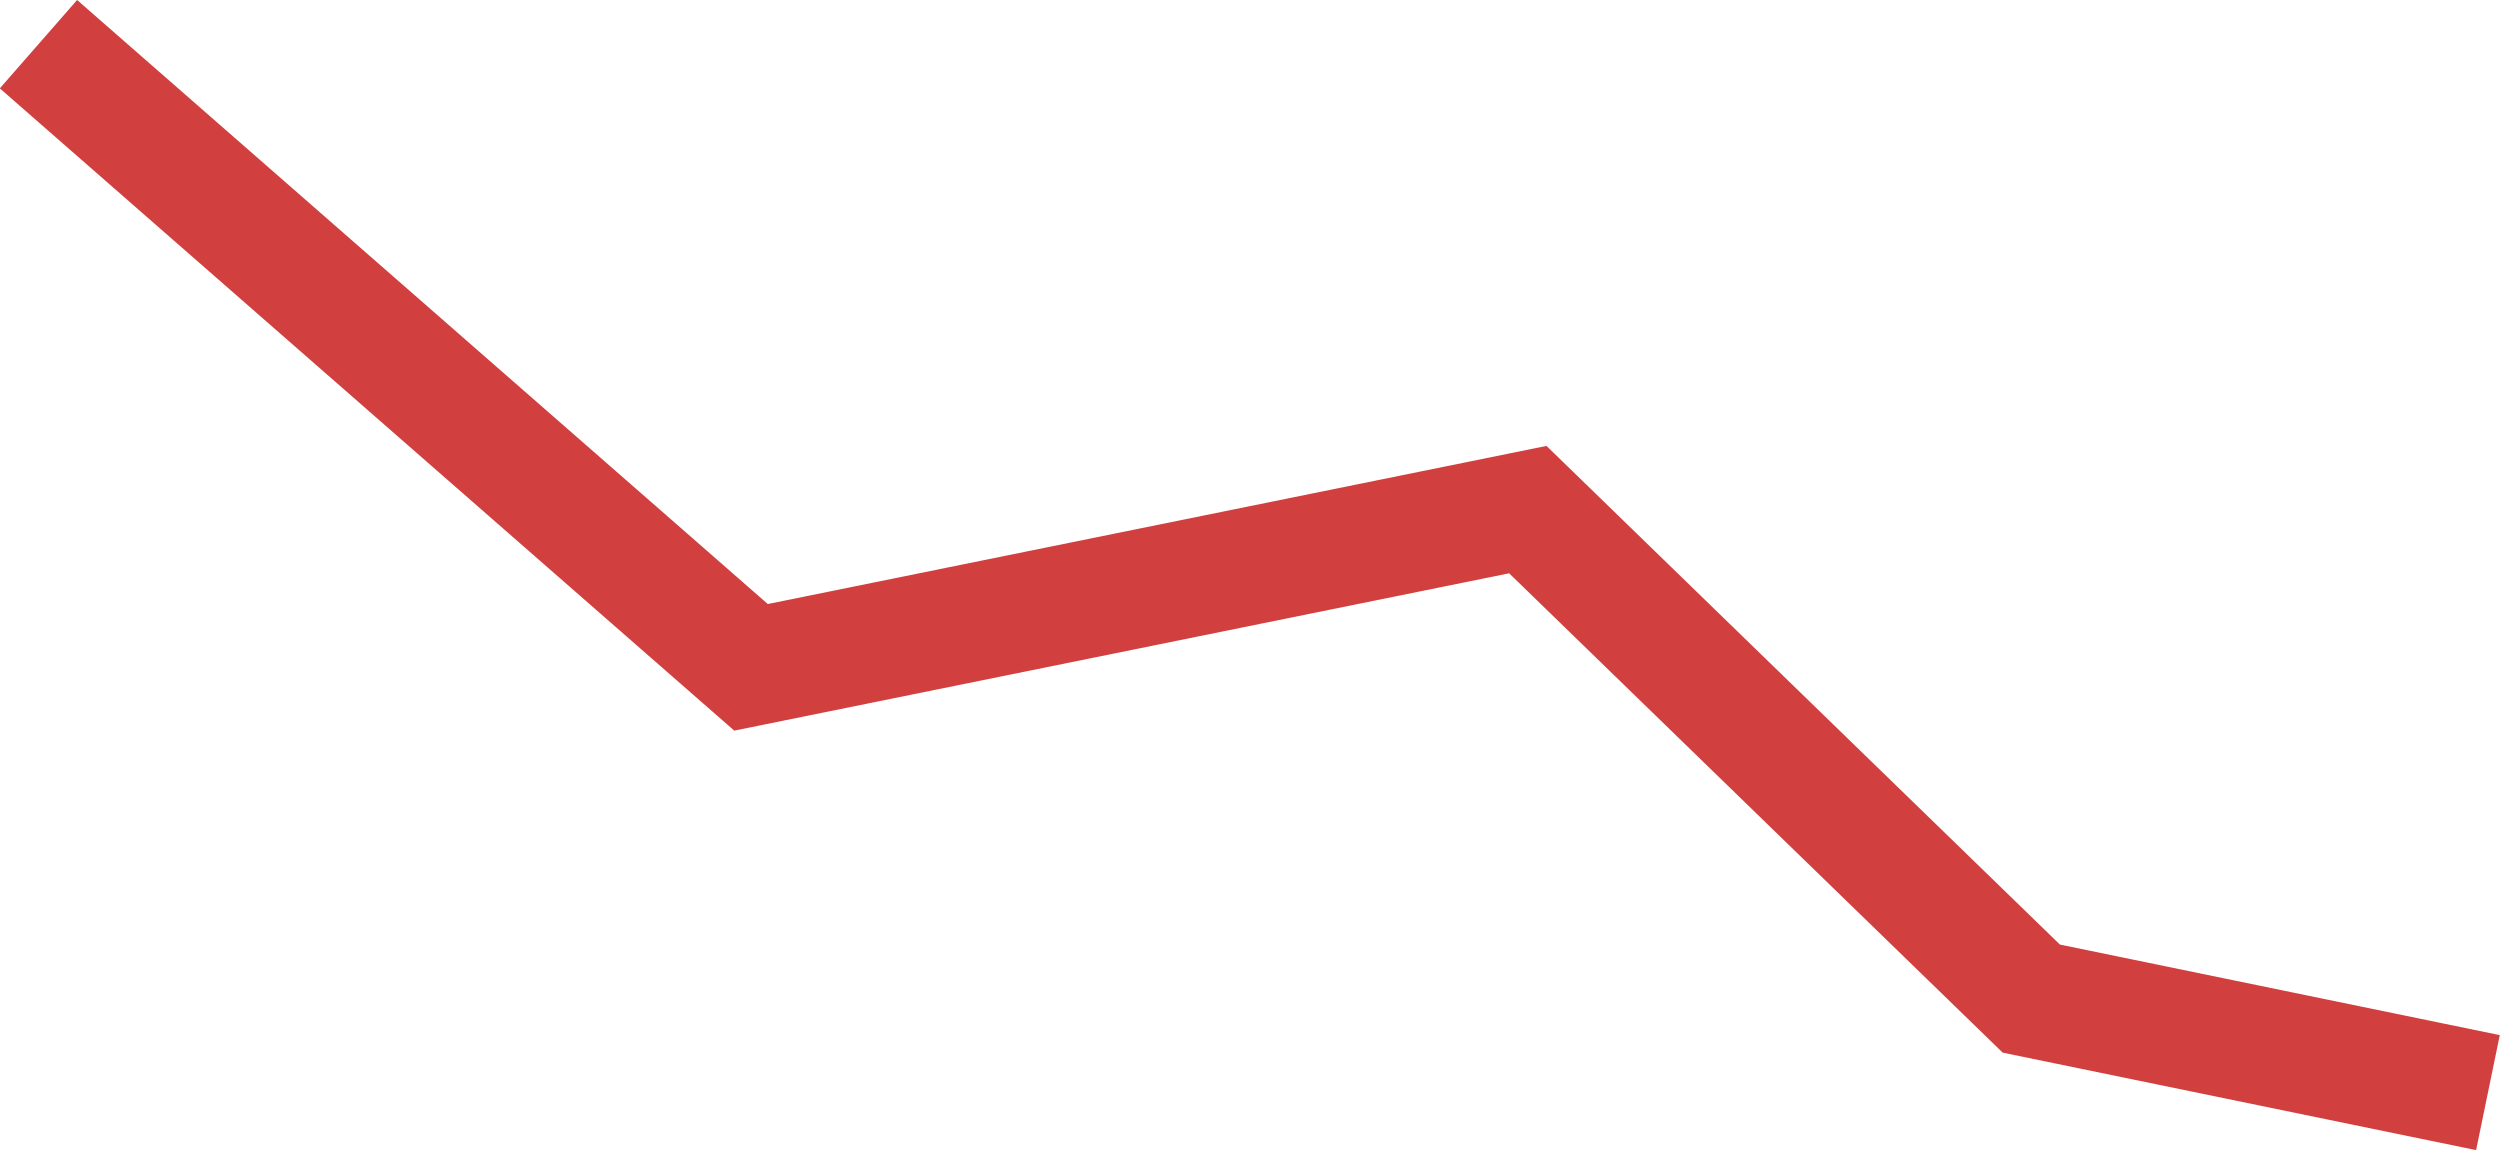 <svg xmlns="http://www.w3.org/2000/svg" width="42.592" height="19.592" viewBox="0 0 42.592 19.592">
  <path id="Path_1336" data-name="Path 1336" d="M227.5,179.348l4.153,3.632,7.234,6.326,13.234-2.687,5.125,4.978,3.453,3.353,6.8,1.4" transform="translate(-226.092 -177.937)" fill="none" stroke="#d13f3f" stroke-linecap="square" stroke-width="2"/>
</svg>
